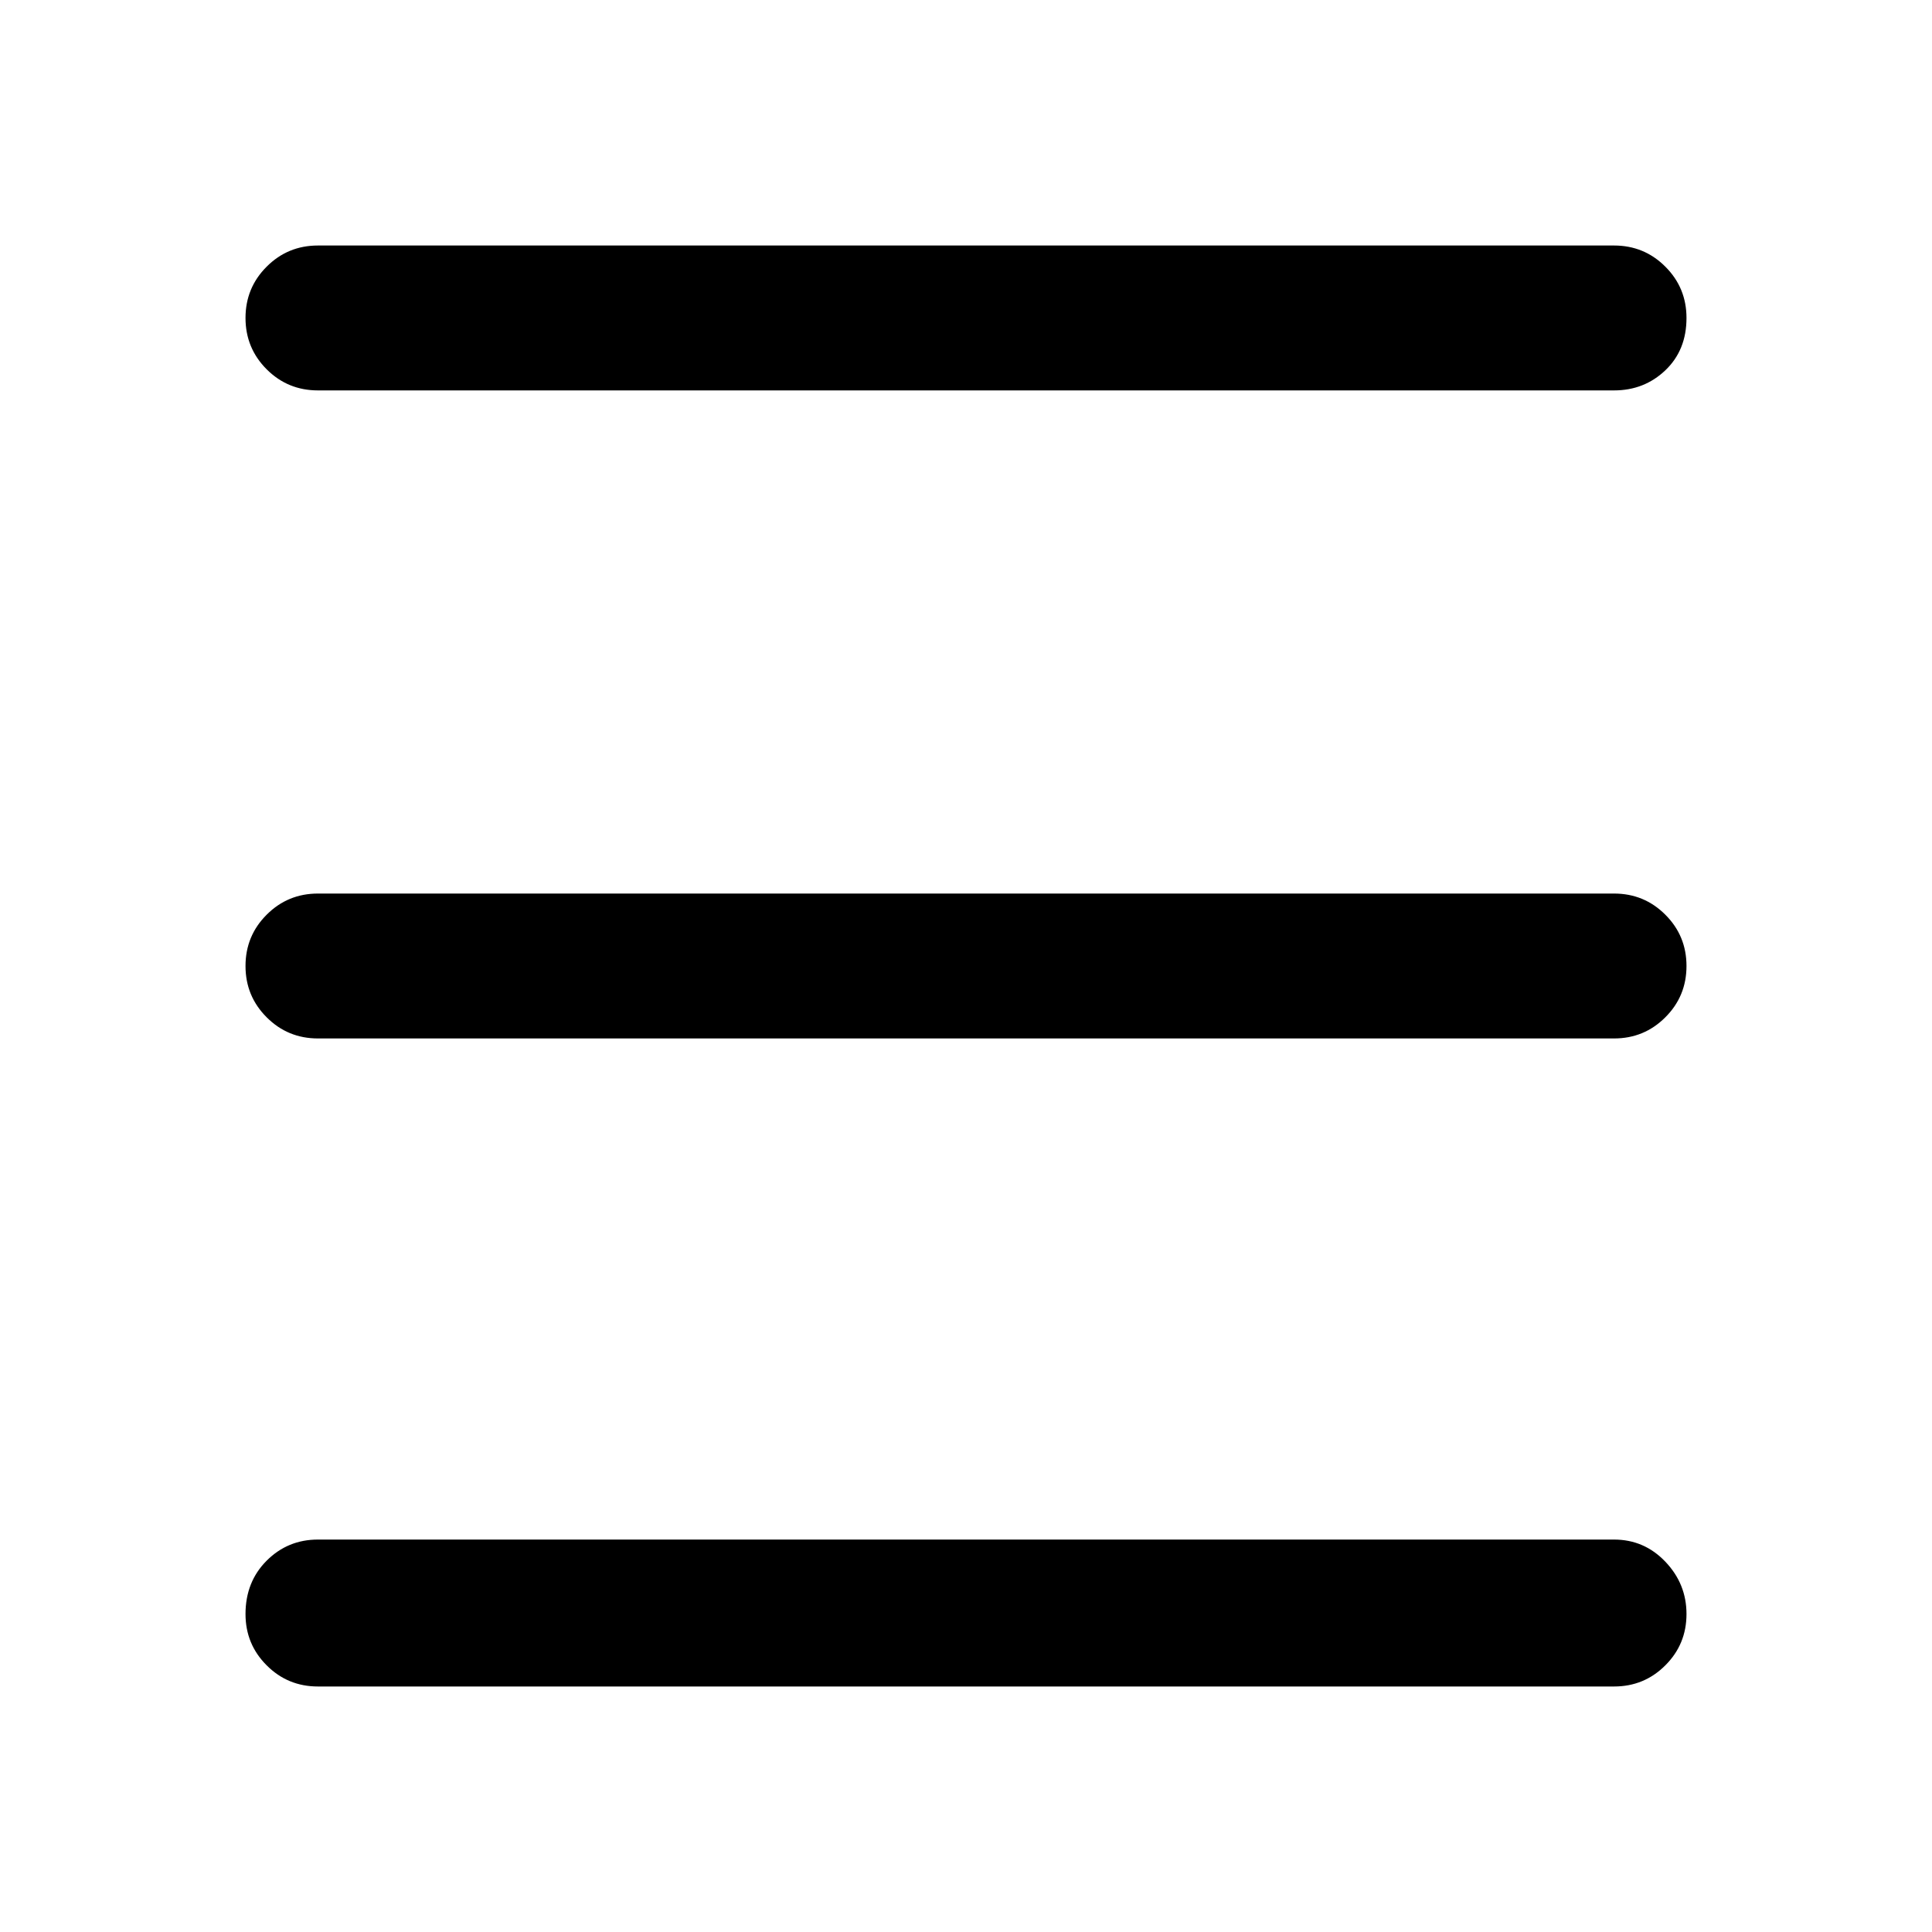 <svg xmlns="http://www.w3.org/2000/svg" height="40" width="40"><path d="M6.583 8.083q-.625 0-1.062-.437-.438-.438-.438-1.063t.438-1.062q.437-.438 1.062-.438h26.834q.625 0 1.062.438.438.437.438 1.062 0 .667-.438 1.084-.437.416-1.062.416Zm0 26.834q-.625 0-1.062-.438-.438-.437-.438-1.062 0-.667.438-1.105.437-.437 1.062-.437h26.834q.625 0 1.062.458.438.459.438 1.084t-.438 1.062q-.437.438-1.062.438Zm0-13.417q-.625 0-1.062-.438-.438-.437-.438-1.062t.438-1.062q.437-.438 1.062-.438h26.834q.625 0 1.062.438.438.437.438 1.062t-.438 1.062q-.437.438-1.062.438Z"/></svg>